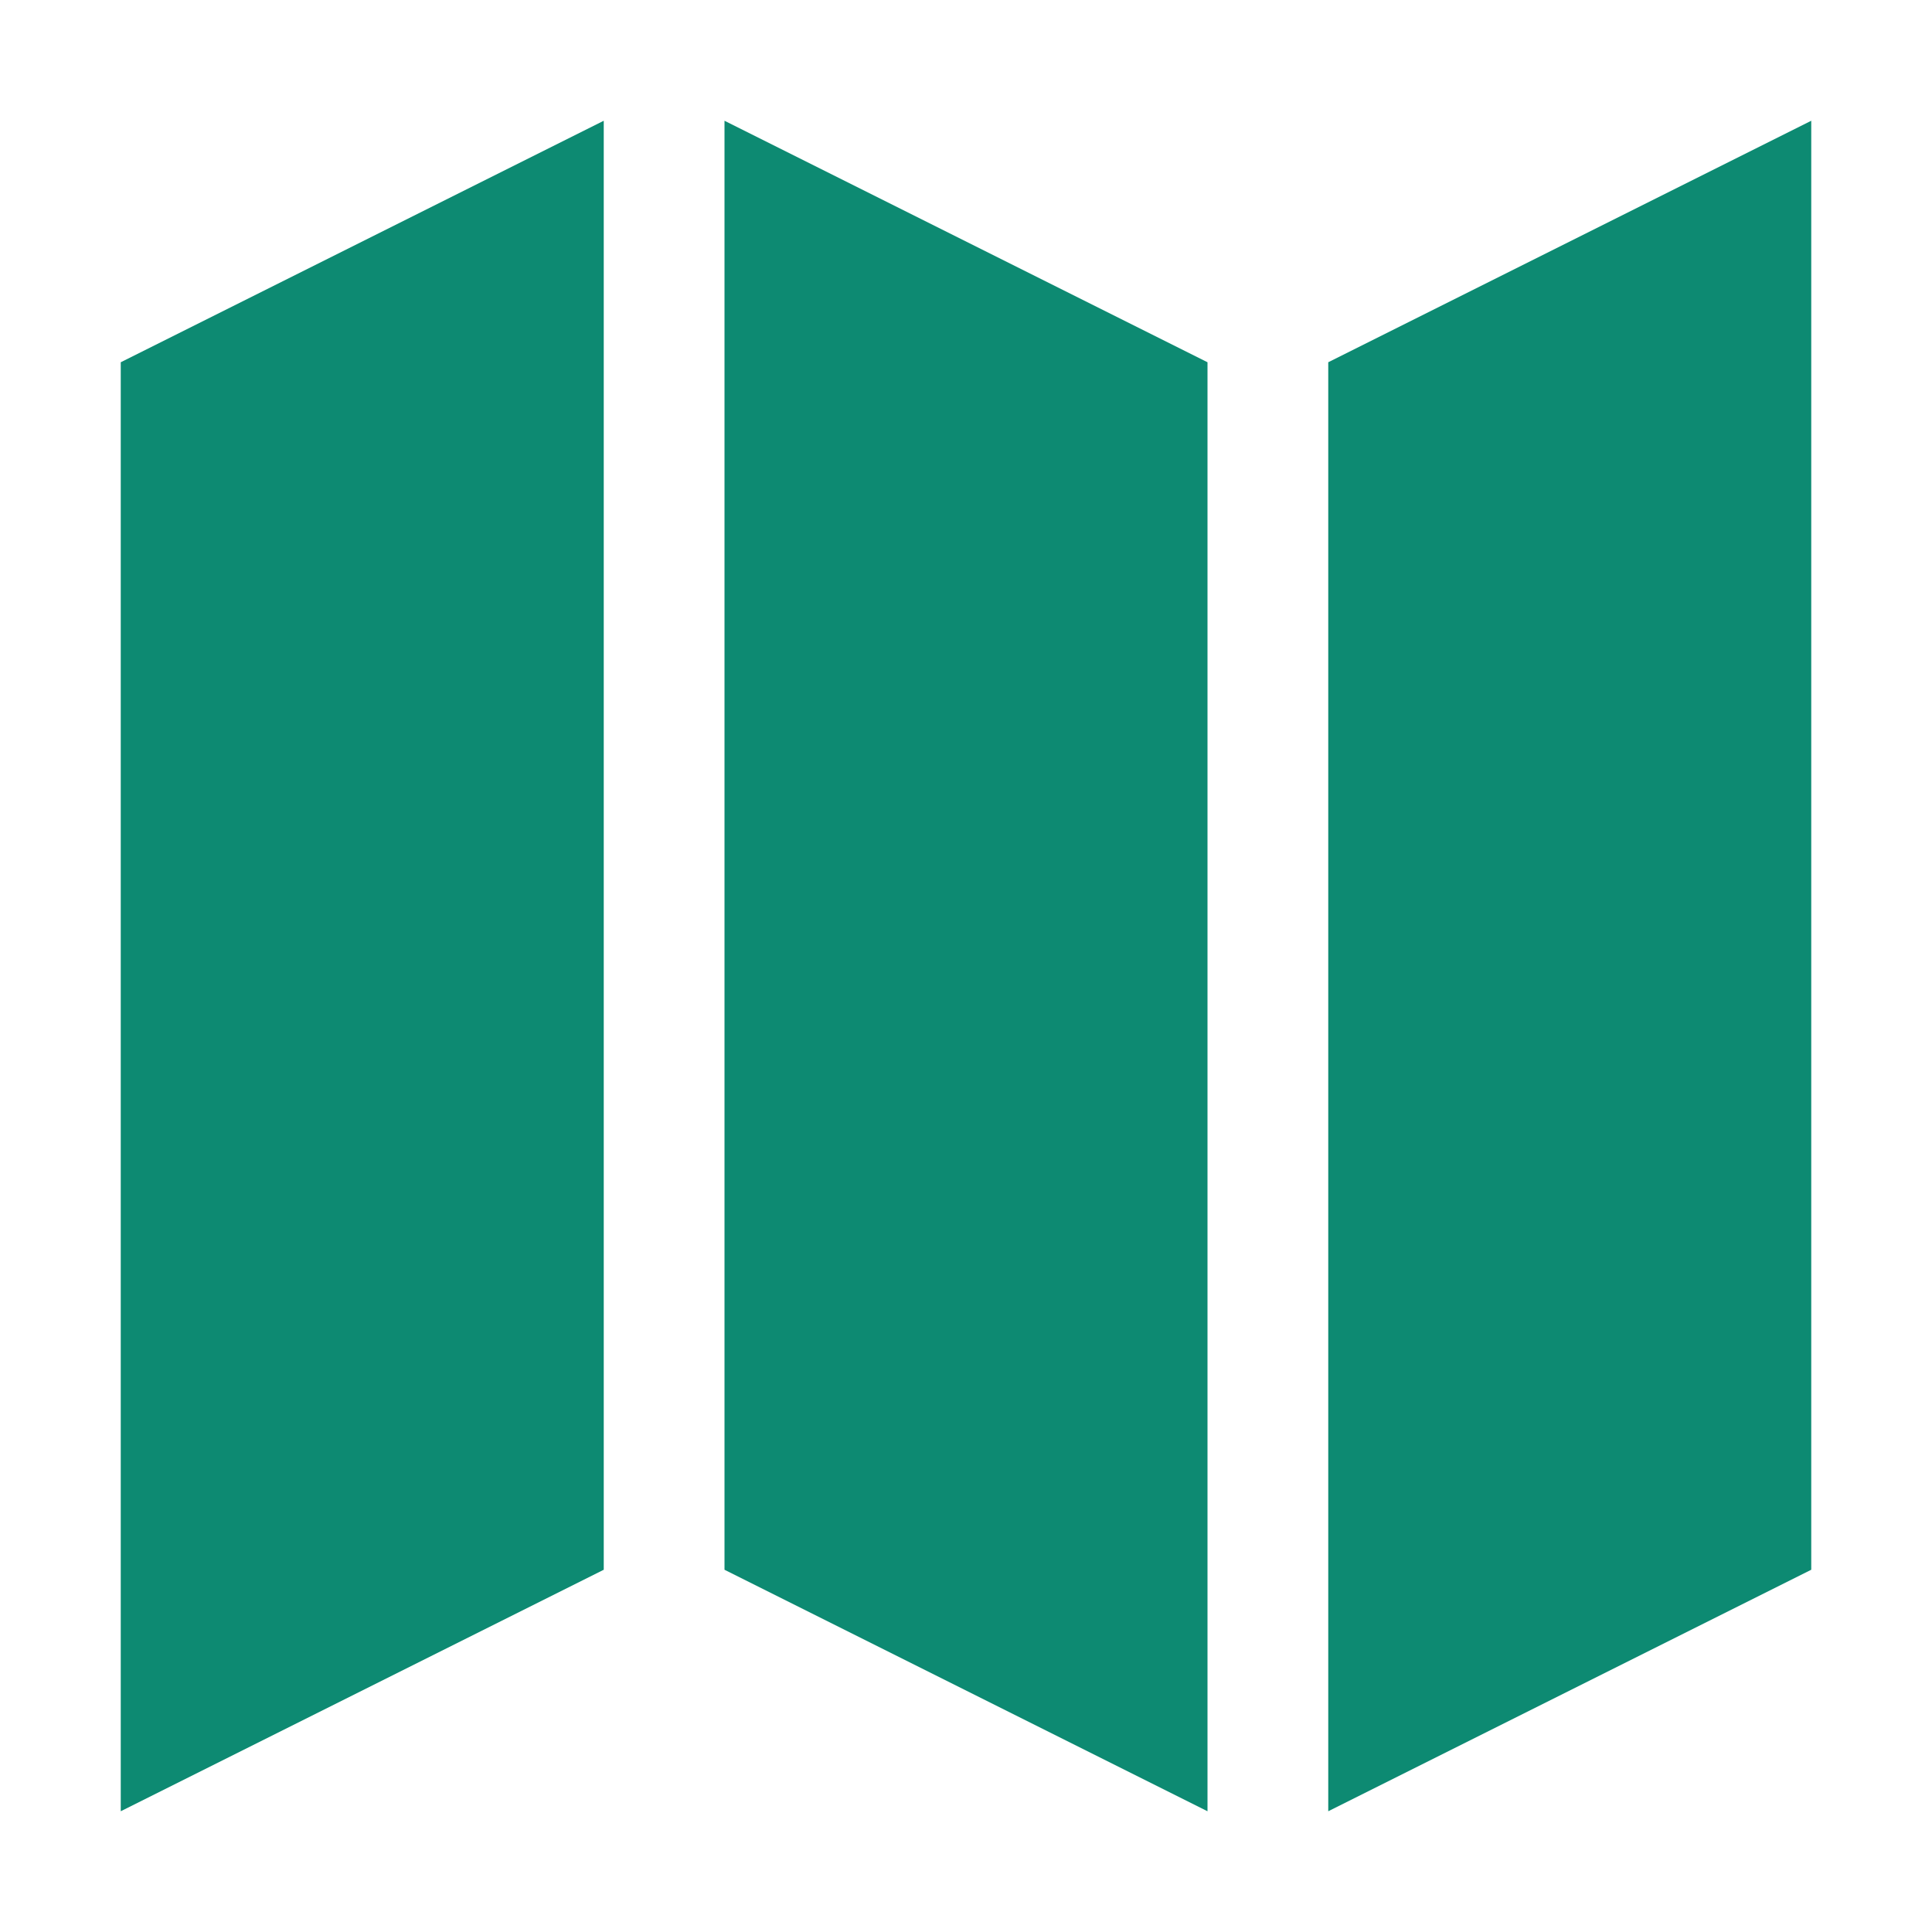 <svg width="42" height="42" viewBox="0 0 42 42" fill="none" xmlns="http://www.w3.org/2000/svg">
<path d="M15.75 34.125L26.25 39.375V7.875L15.75 2.625V34.125Z" fill="#0D8A72"/>
<path d="M2.625 39.375L13.125 34.125V2.625L2.625 7.875V39.375Z" fill="#0D8A72"/>
<path d="M28.875 7.875V39.375L39.375 34.125V2.625L28.875 7.875Z" fill="#0D8A72"/>
</svg>
